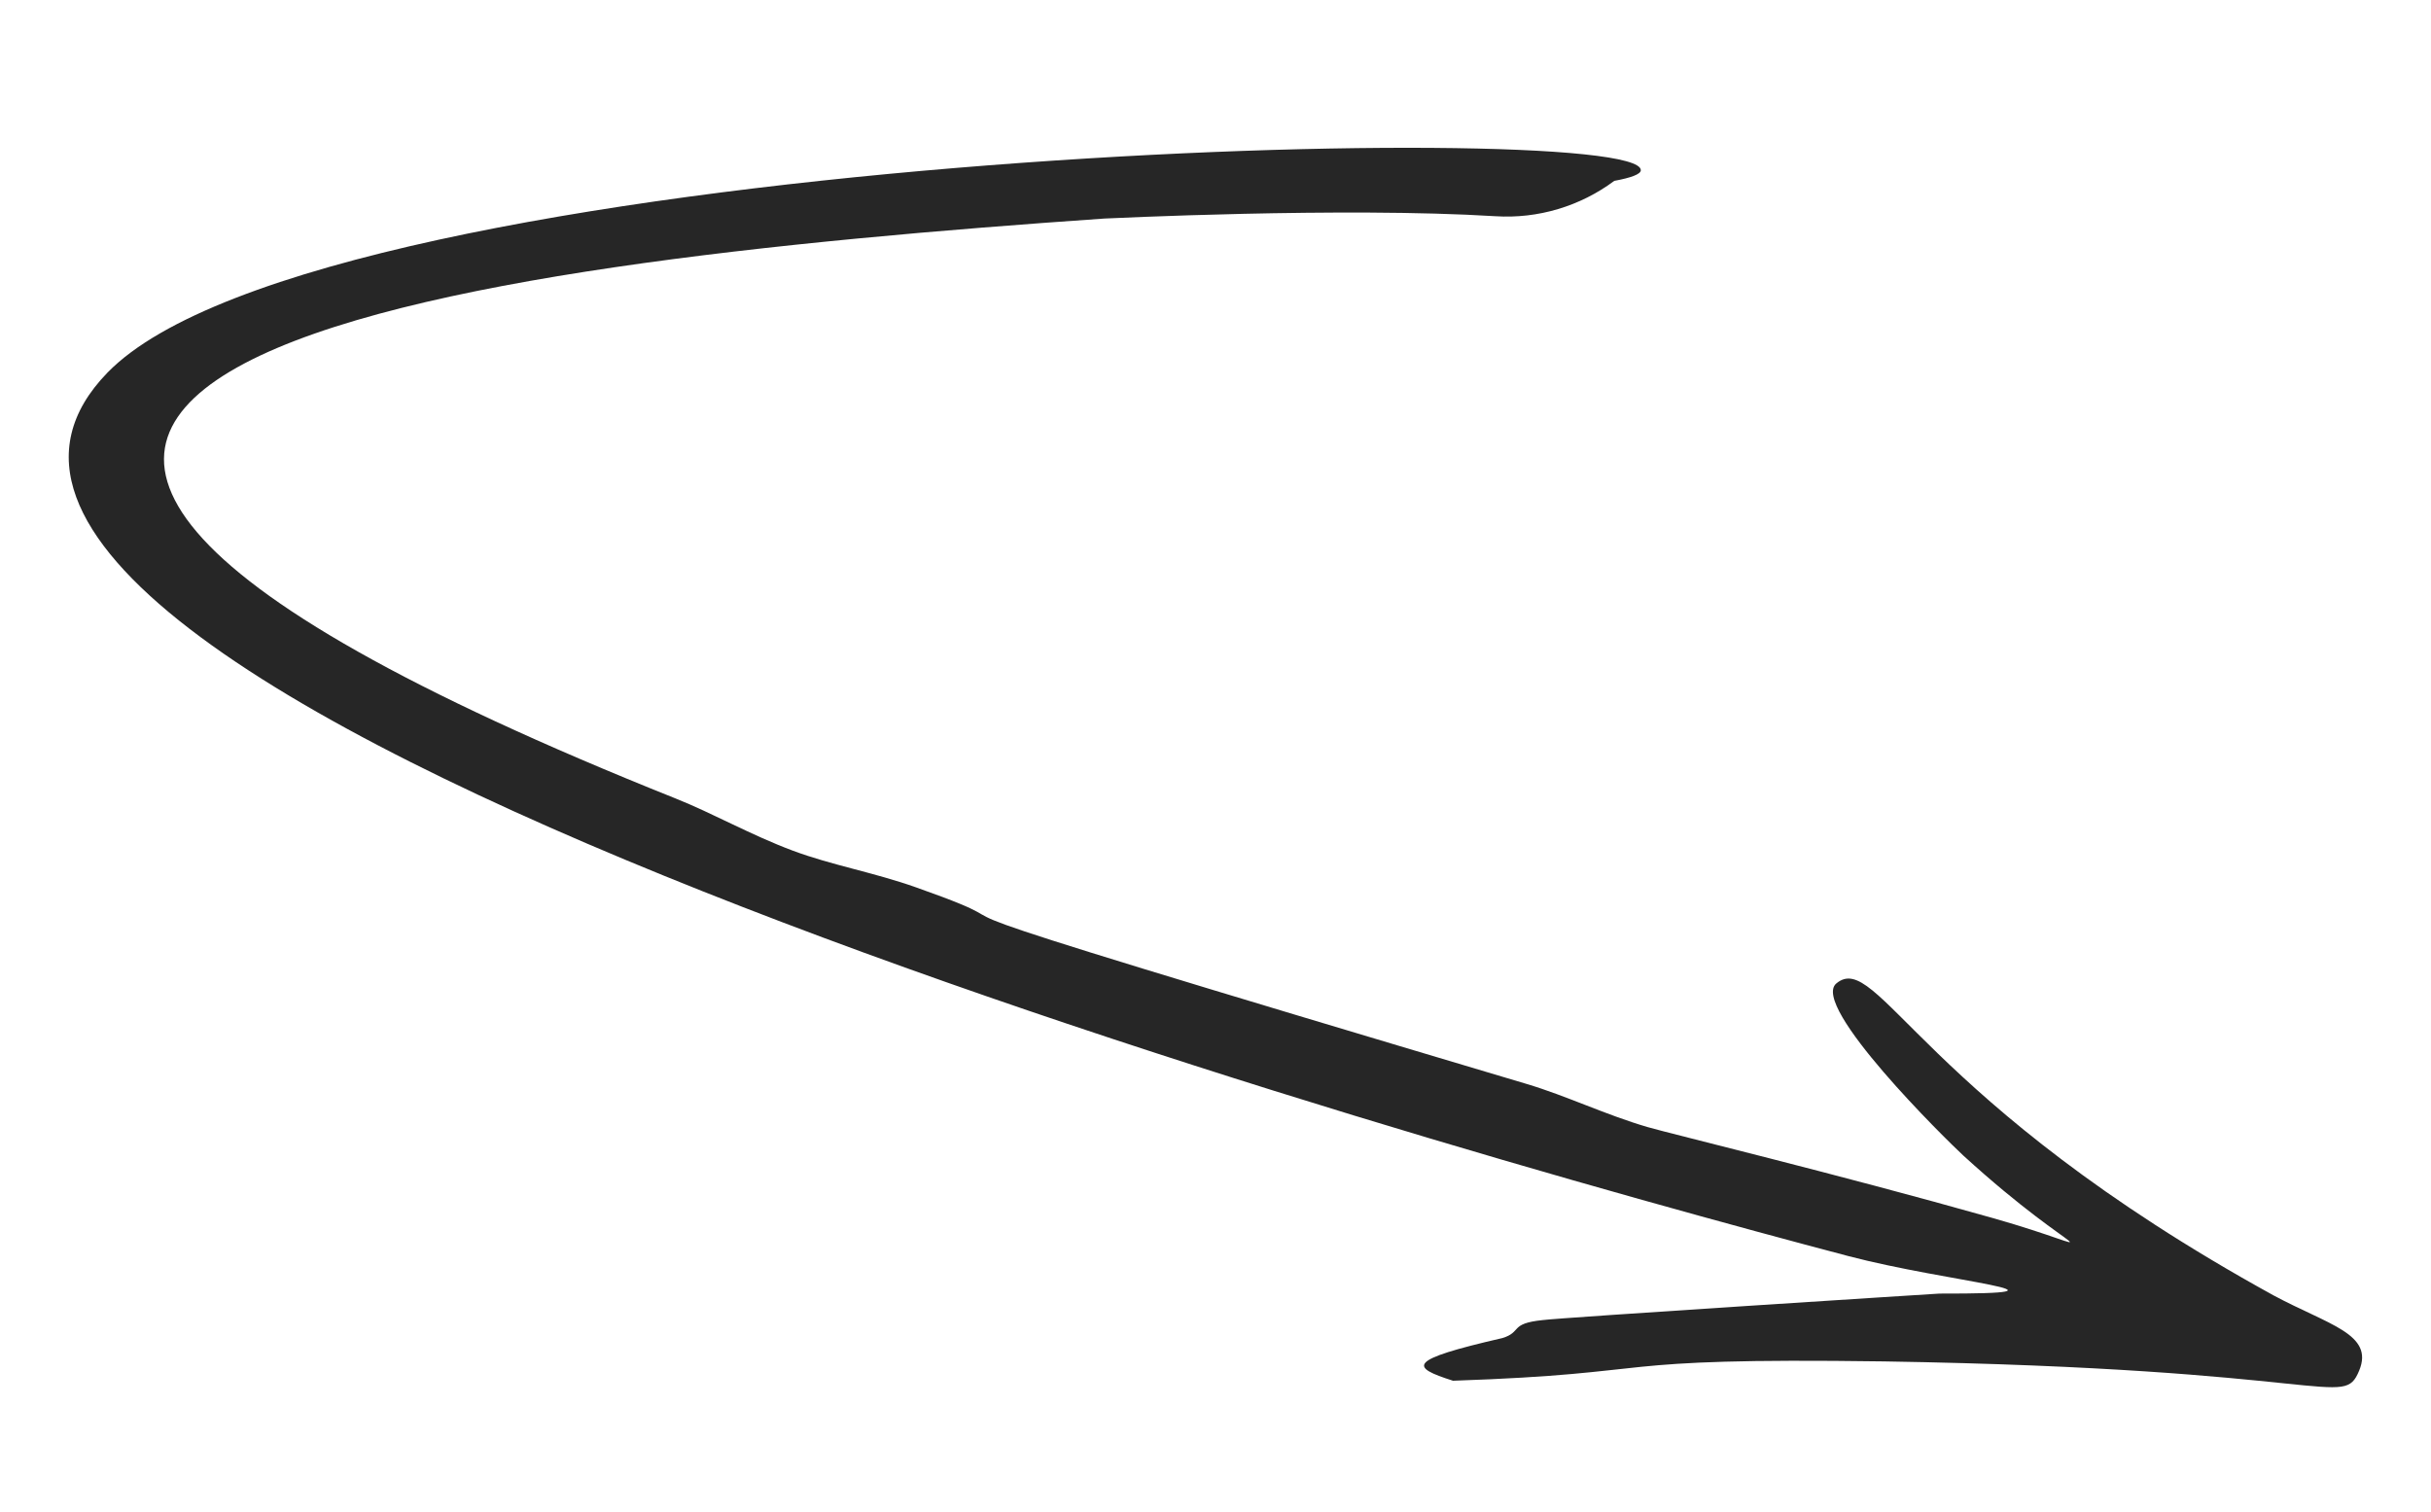 <?xml version="1.0" encoding="UTF-8"?>
<svg id="_2" data-name=" 2" xmlns="http://www.w3.org/2000/svg" viewBox="0 0 200 124.38">
  <defs>
    <style>
      .cls-1 {
        fill: #262626;
      }
    </style>
  </defs>
  <path class="cls-1" d="M187.03,106.57c-29.02-15.98-32.57-28.48-35.95-25.66-2.2,1.82,9.04,12.87,10.44,14.16,9.75,8.9,12.5,8,2.41,5.14-12.94-3.66-26.5-6.93-28.38-7.48-3.46-1.01-6.67-2.57-9.96-3.55-60.79-18.11-36.69-11.38-50.22-16.17-3.47-1.23-6.99-1.84-10.14-3.02-3.48-1.3-6.57-3.07-9.66-4.3C-33.18,30.22,37.96,21.64,90.87,17.98c.14,0,19.57-.97,32.17-.19,3.5.22,6.96-.82,9.77-2.91h0s0,0,0,0c1.4-.26,2.17-.55,2.18-.87.13-4.45-108.39-1.61-126.15,16.65-25.38,26.1,108.2,63.45,143.21,72.68,8.25,2.17,20.38,3.11,7.51,3.09-.07,0-31.34,1.99-32.64,2.18-2.77.28-1.68.98-3.32,1.48-7.91,1.82-7.6,2.38-4.06,3.51,17.95-.61,11.57-1.92,35.46-1.59,36.97.6,37.75,3.96,39.09.76,1.25-3.02-2.52-3.76-7.06-6.2Z"/>
</svg>